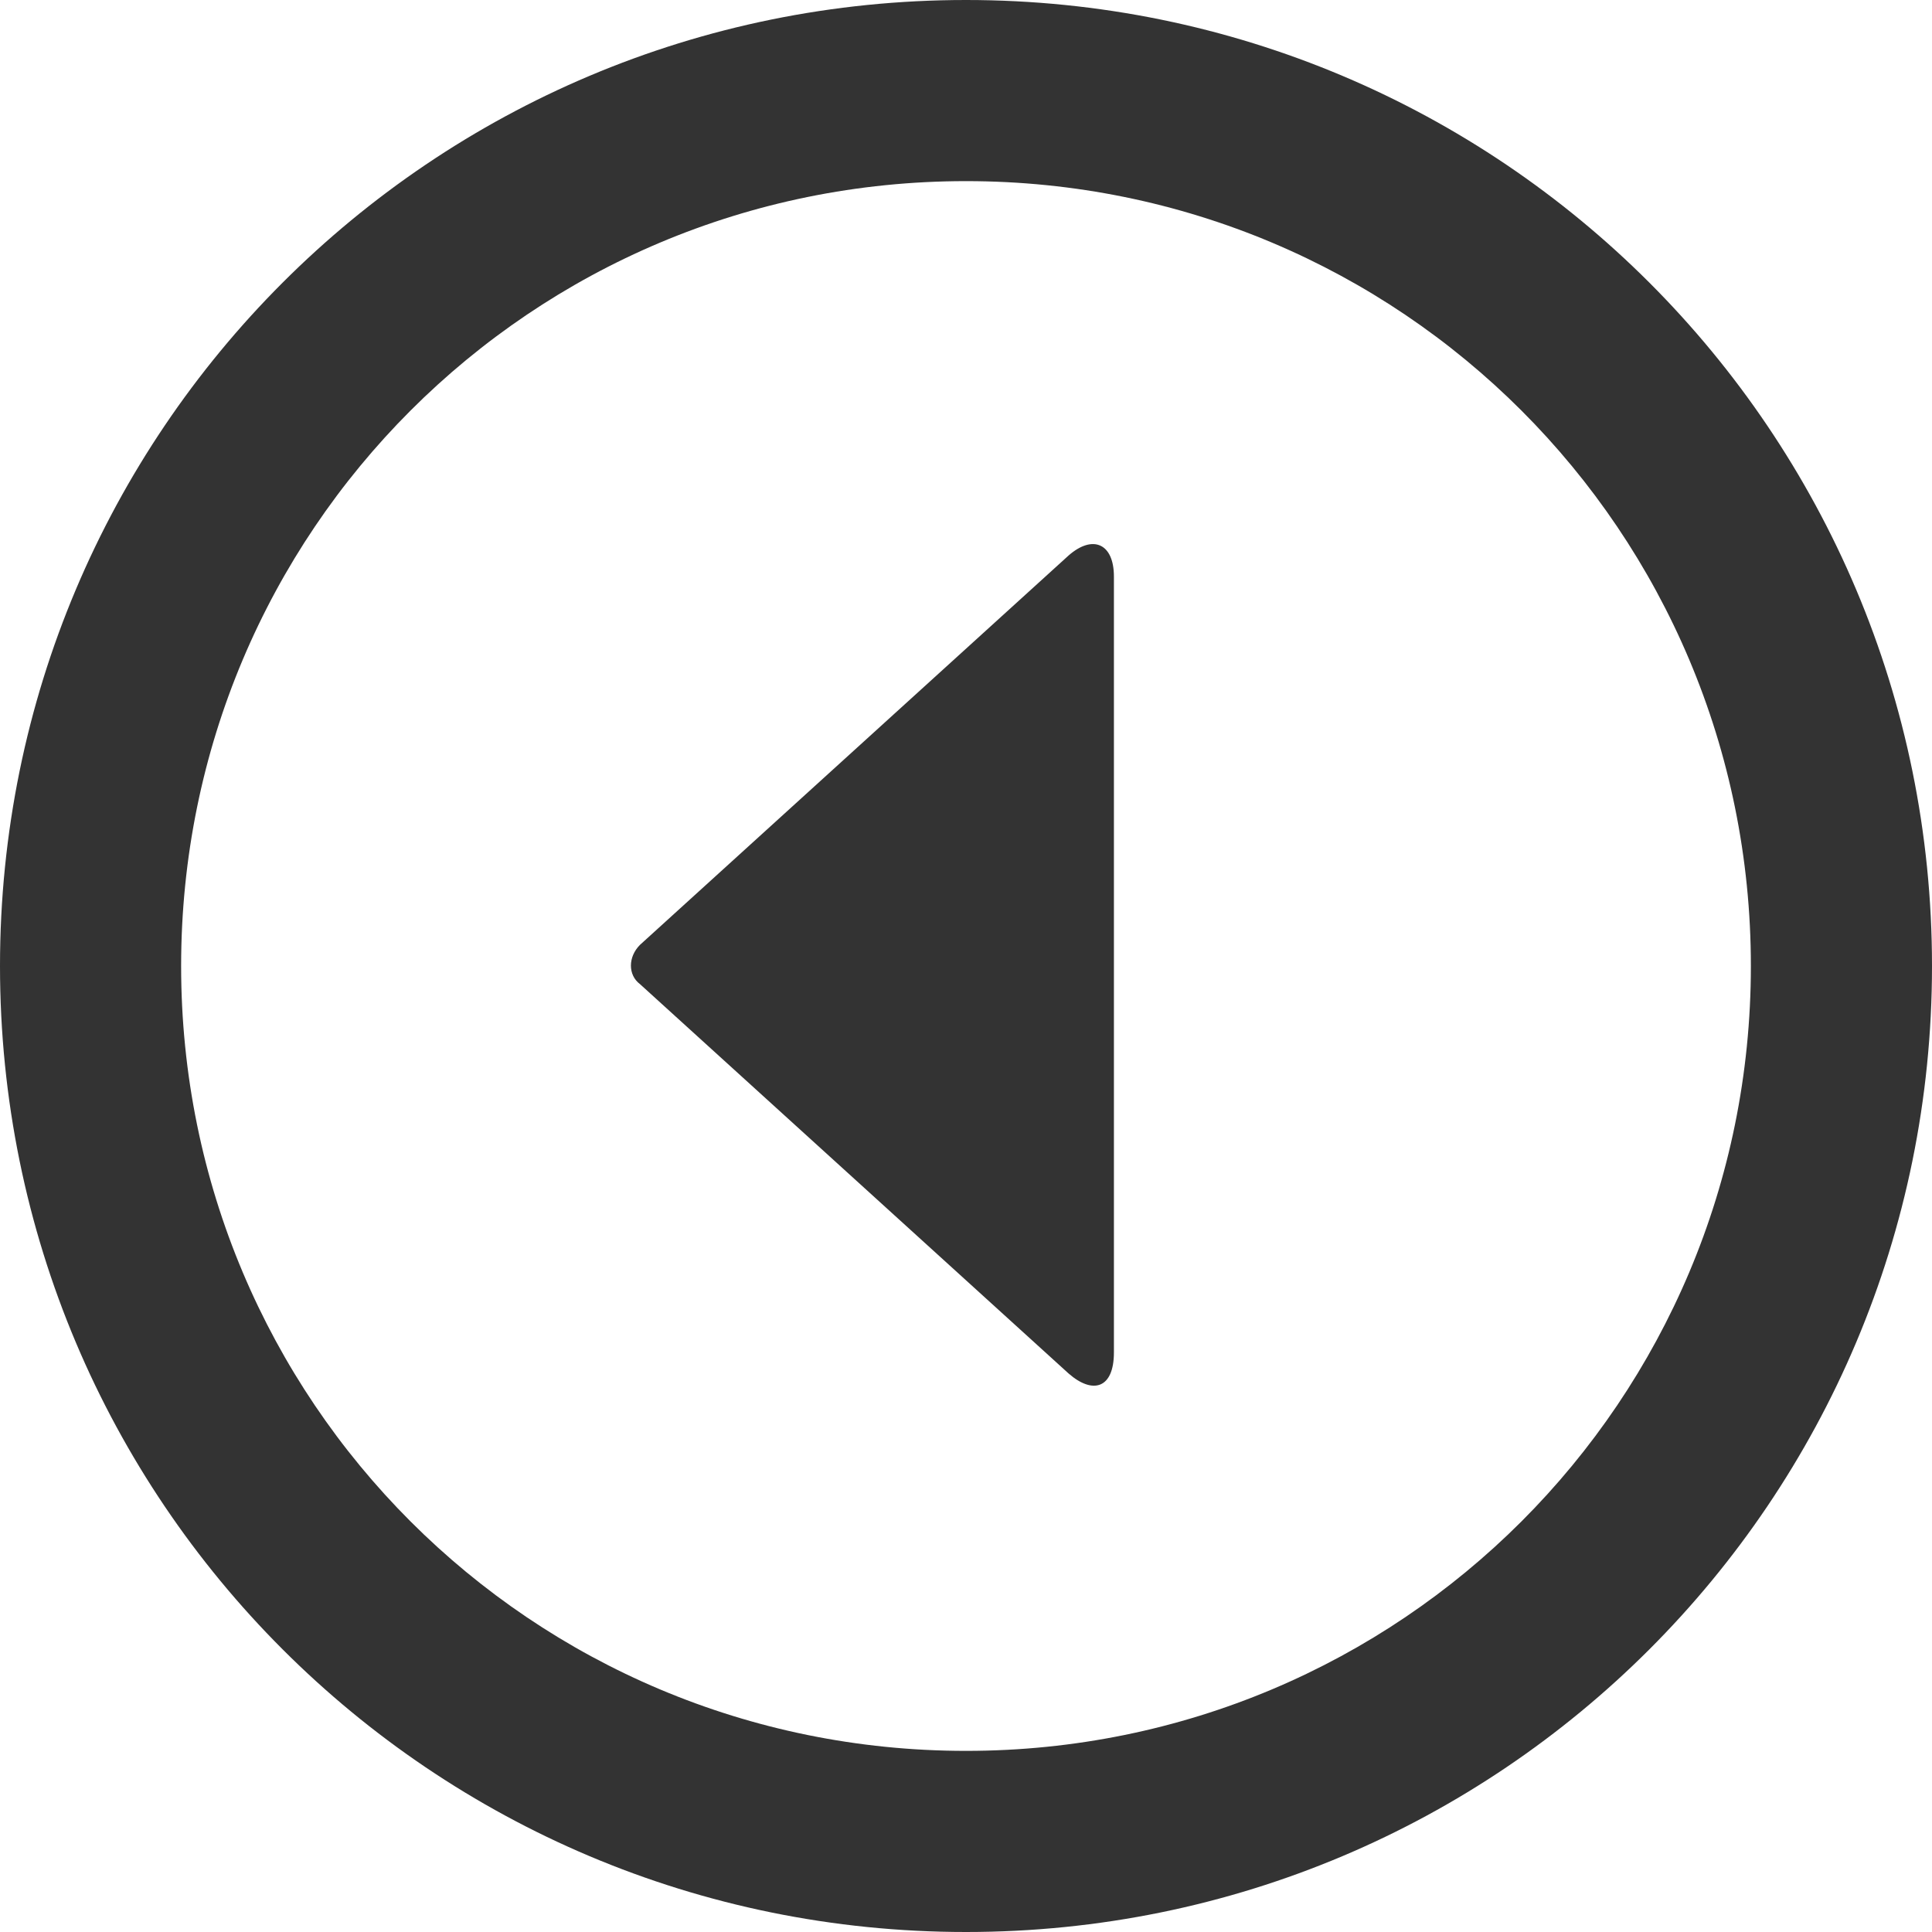 <svg xmlns="http://www.w3.org/2000/svg" viewBox="0 0 64 64" enable-background="new 0 0 64 64"><style type="text/css">.st0{fill:#333333;}</style><title>caret-left-circle</title><desc>Created with Sketch.</desc><path class="st0" d="M32 0c-17.7 0-32 14.3-32 32s14.3 32 32 32 32-14.3 32-32-14.3-32-32-32zm0 58c-14.4 0-26-11.6-26-26s11.6-26 26-26 26 11.6 26 26-11.6 26-26 26zM35.4 18.4l-14.2 12.9c-.4.4-.4 1 0 1.3l14.2 12.9c.8.7 1.5.5 1.5-.7v-25.7c0-1.1-.7-1.4-1.5-.7z"/></svg>